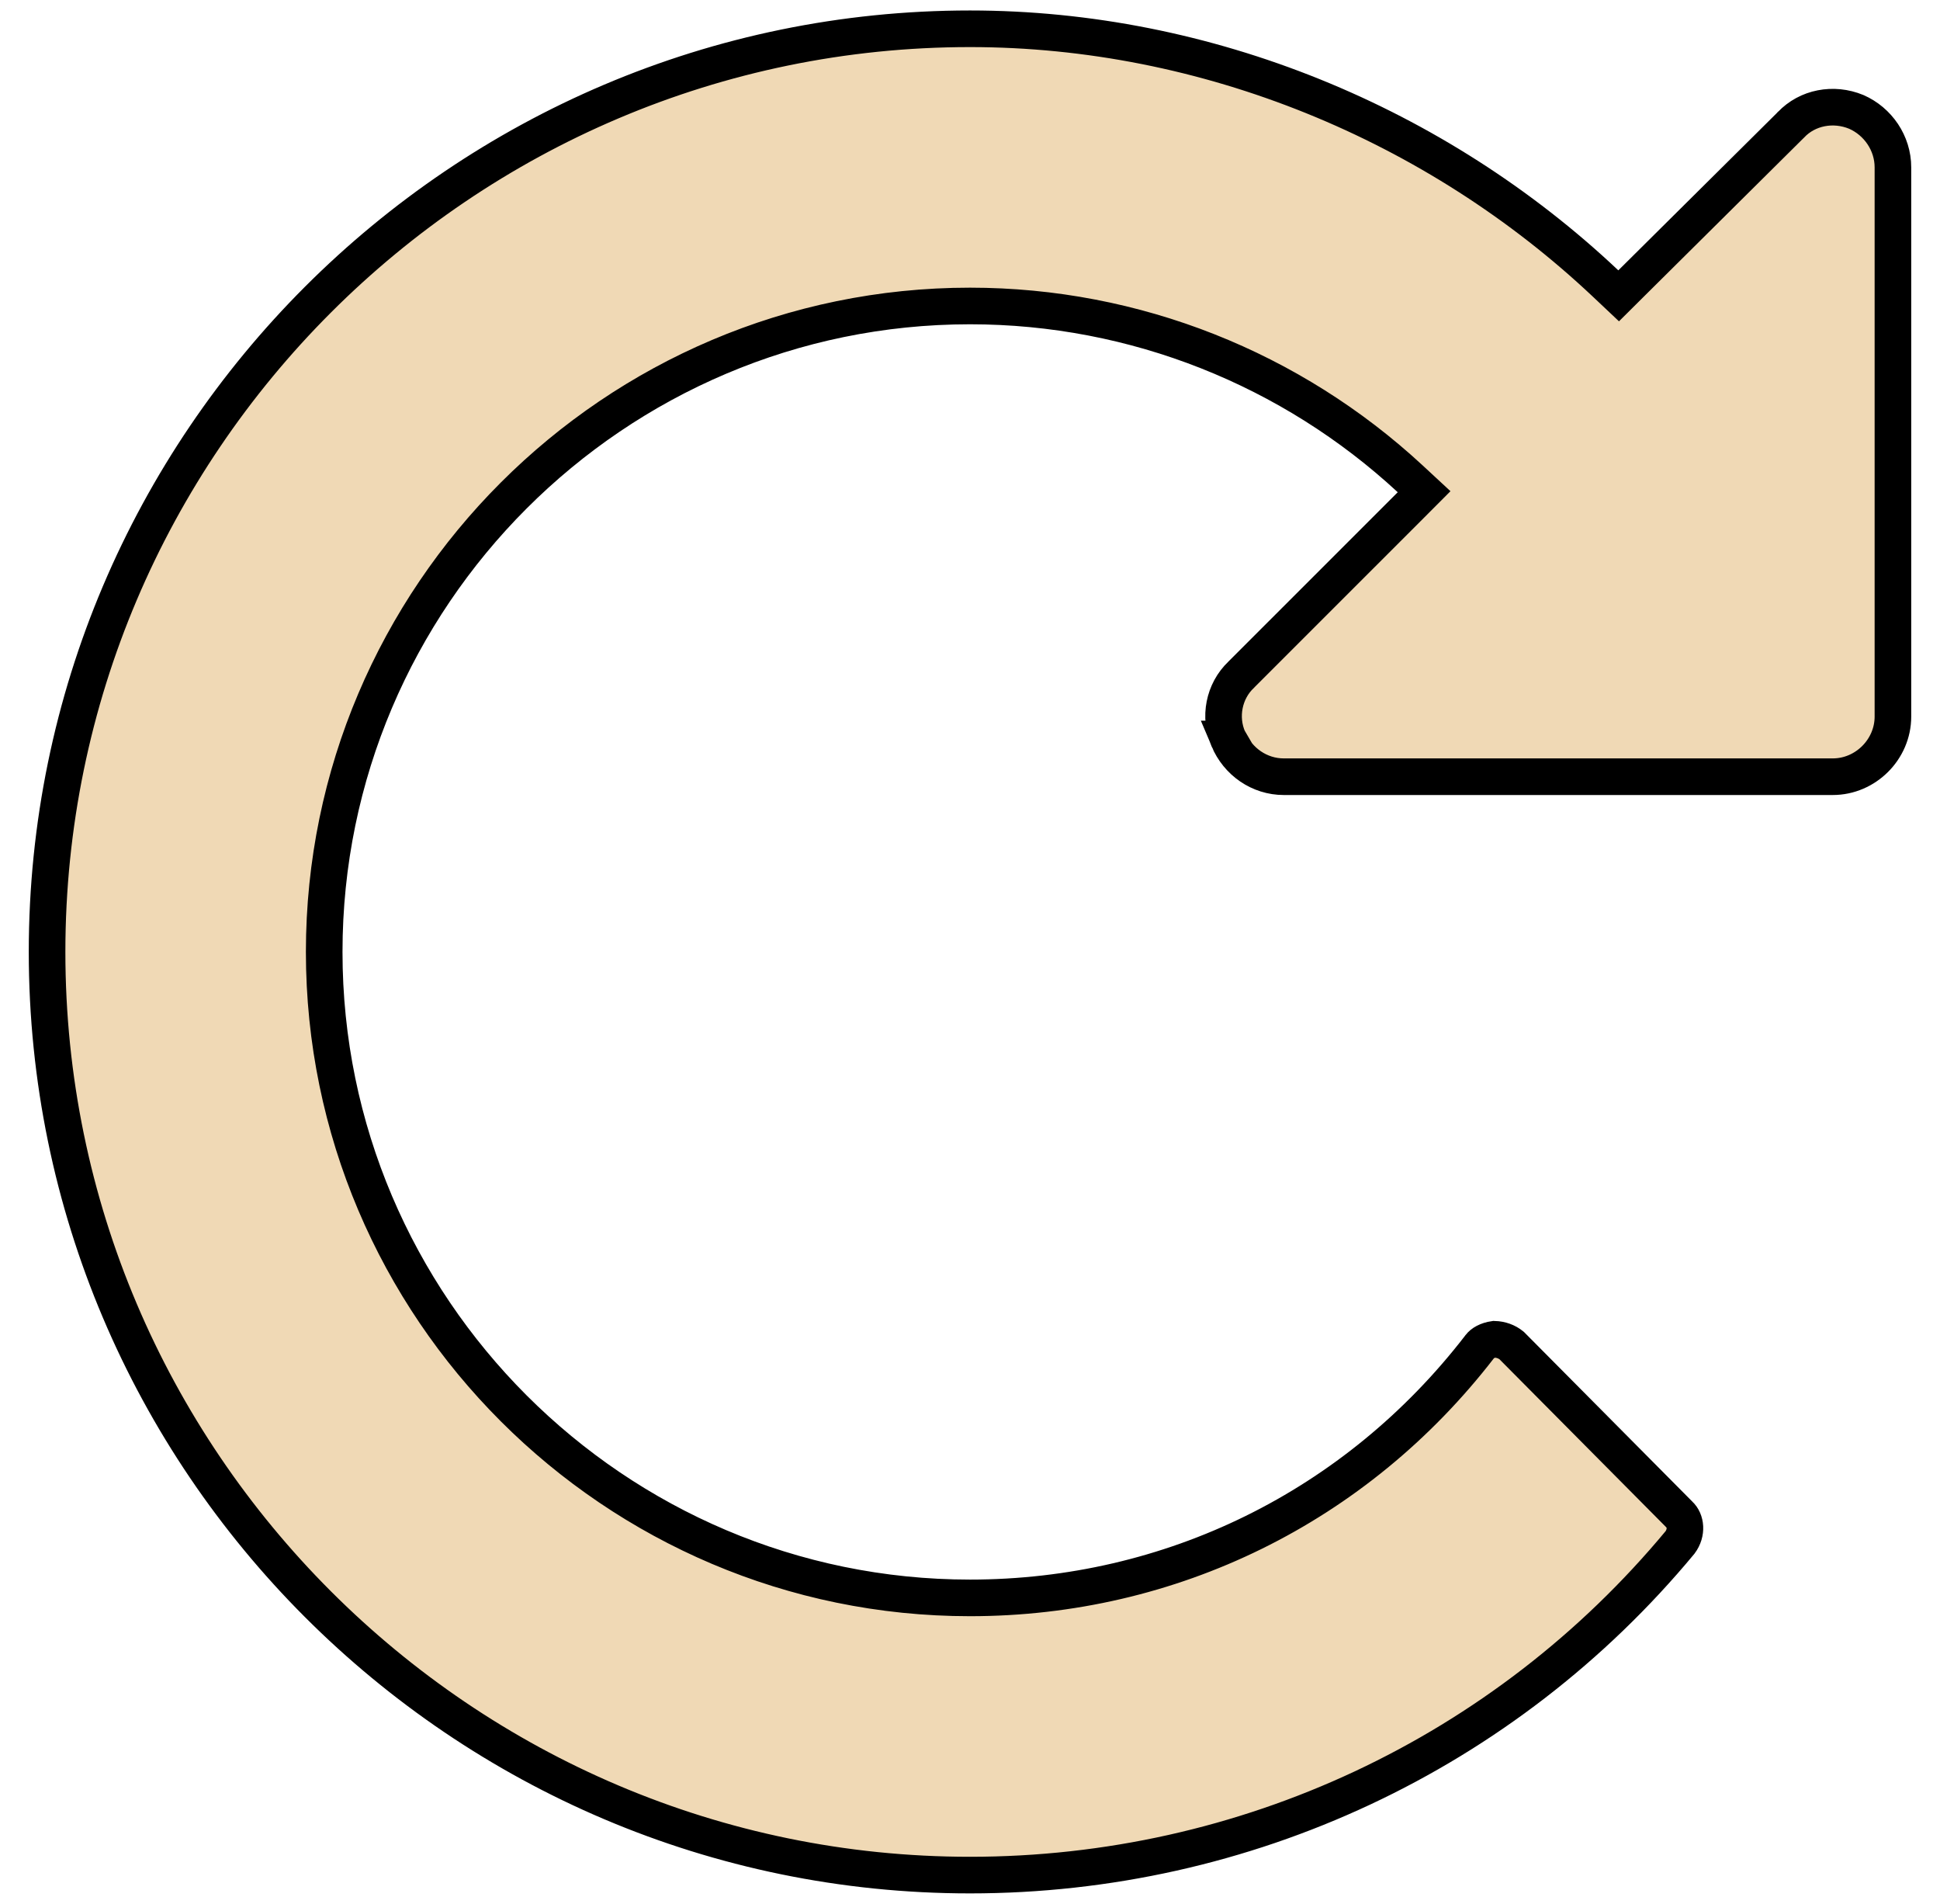 <svg width="53" height="52" viewBox="0 0 53 52" fill="none" xmlns="http://www.w3.org/2000/svg">
<path d="M33.557 20.183L33.558 20.183L33.554 20.176C33.301 19.593 33.43 18.881 33.909 18.428L33.909 18.428L33.918 18.418L38.539 13.798L38.906 13.43L38.525 13.077C35.287 10.08 31.014 8.357 26.5 8.357C16.782 8.357 8.857 16.282 8.857 26C8.857 35.718 16.782 43.643 26.5 43.643C31.979 43.643 37.047 41.16 40.423 36.785L40.428 36.778L40.434 36.771C40.49 36.692 40.627 36.607 40.824 36.579C41.001 36.584 41.167 36.644 41.295 36.748L45.866 41.352L45.874 41.361L45.883 41.369C46.057 41.528 46.098 41.86 45.897 42.129C41.104 47.901 34.016 51.214 26.5 51.214C12.613 51.214 1.286 39.887 1.286 26C1.286 12.113 12.613 0.786 26.5 0.786C32.964 0.786 39.238 3.379 43.869 7.748L44.221 8.08L44.564 7.739L48.917 3.42L48.922 3.414L48.928 3.409C49.377 2.934 50.088 2.798 50.713 3.056C51.306 3.316 51.714 3.91 51.714 4.571V19.572C51.714 20.467 50.967 21.214 50.071 21.214H35.071C34.412 21.214 33.818 20.808 33.557 20.183Z" fill="#F0D9B5" stroke="black"/>
</svg>
